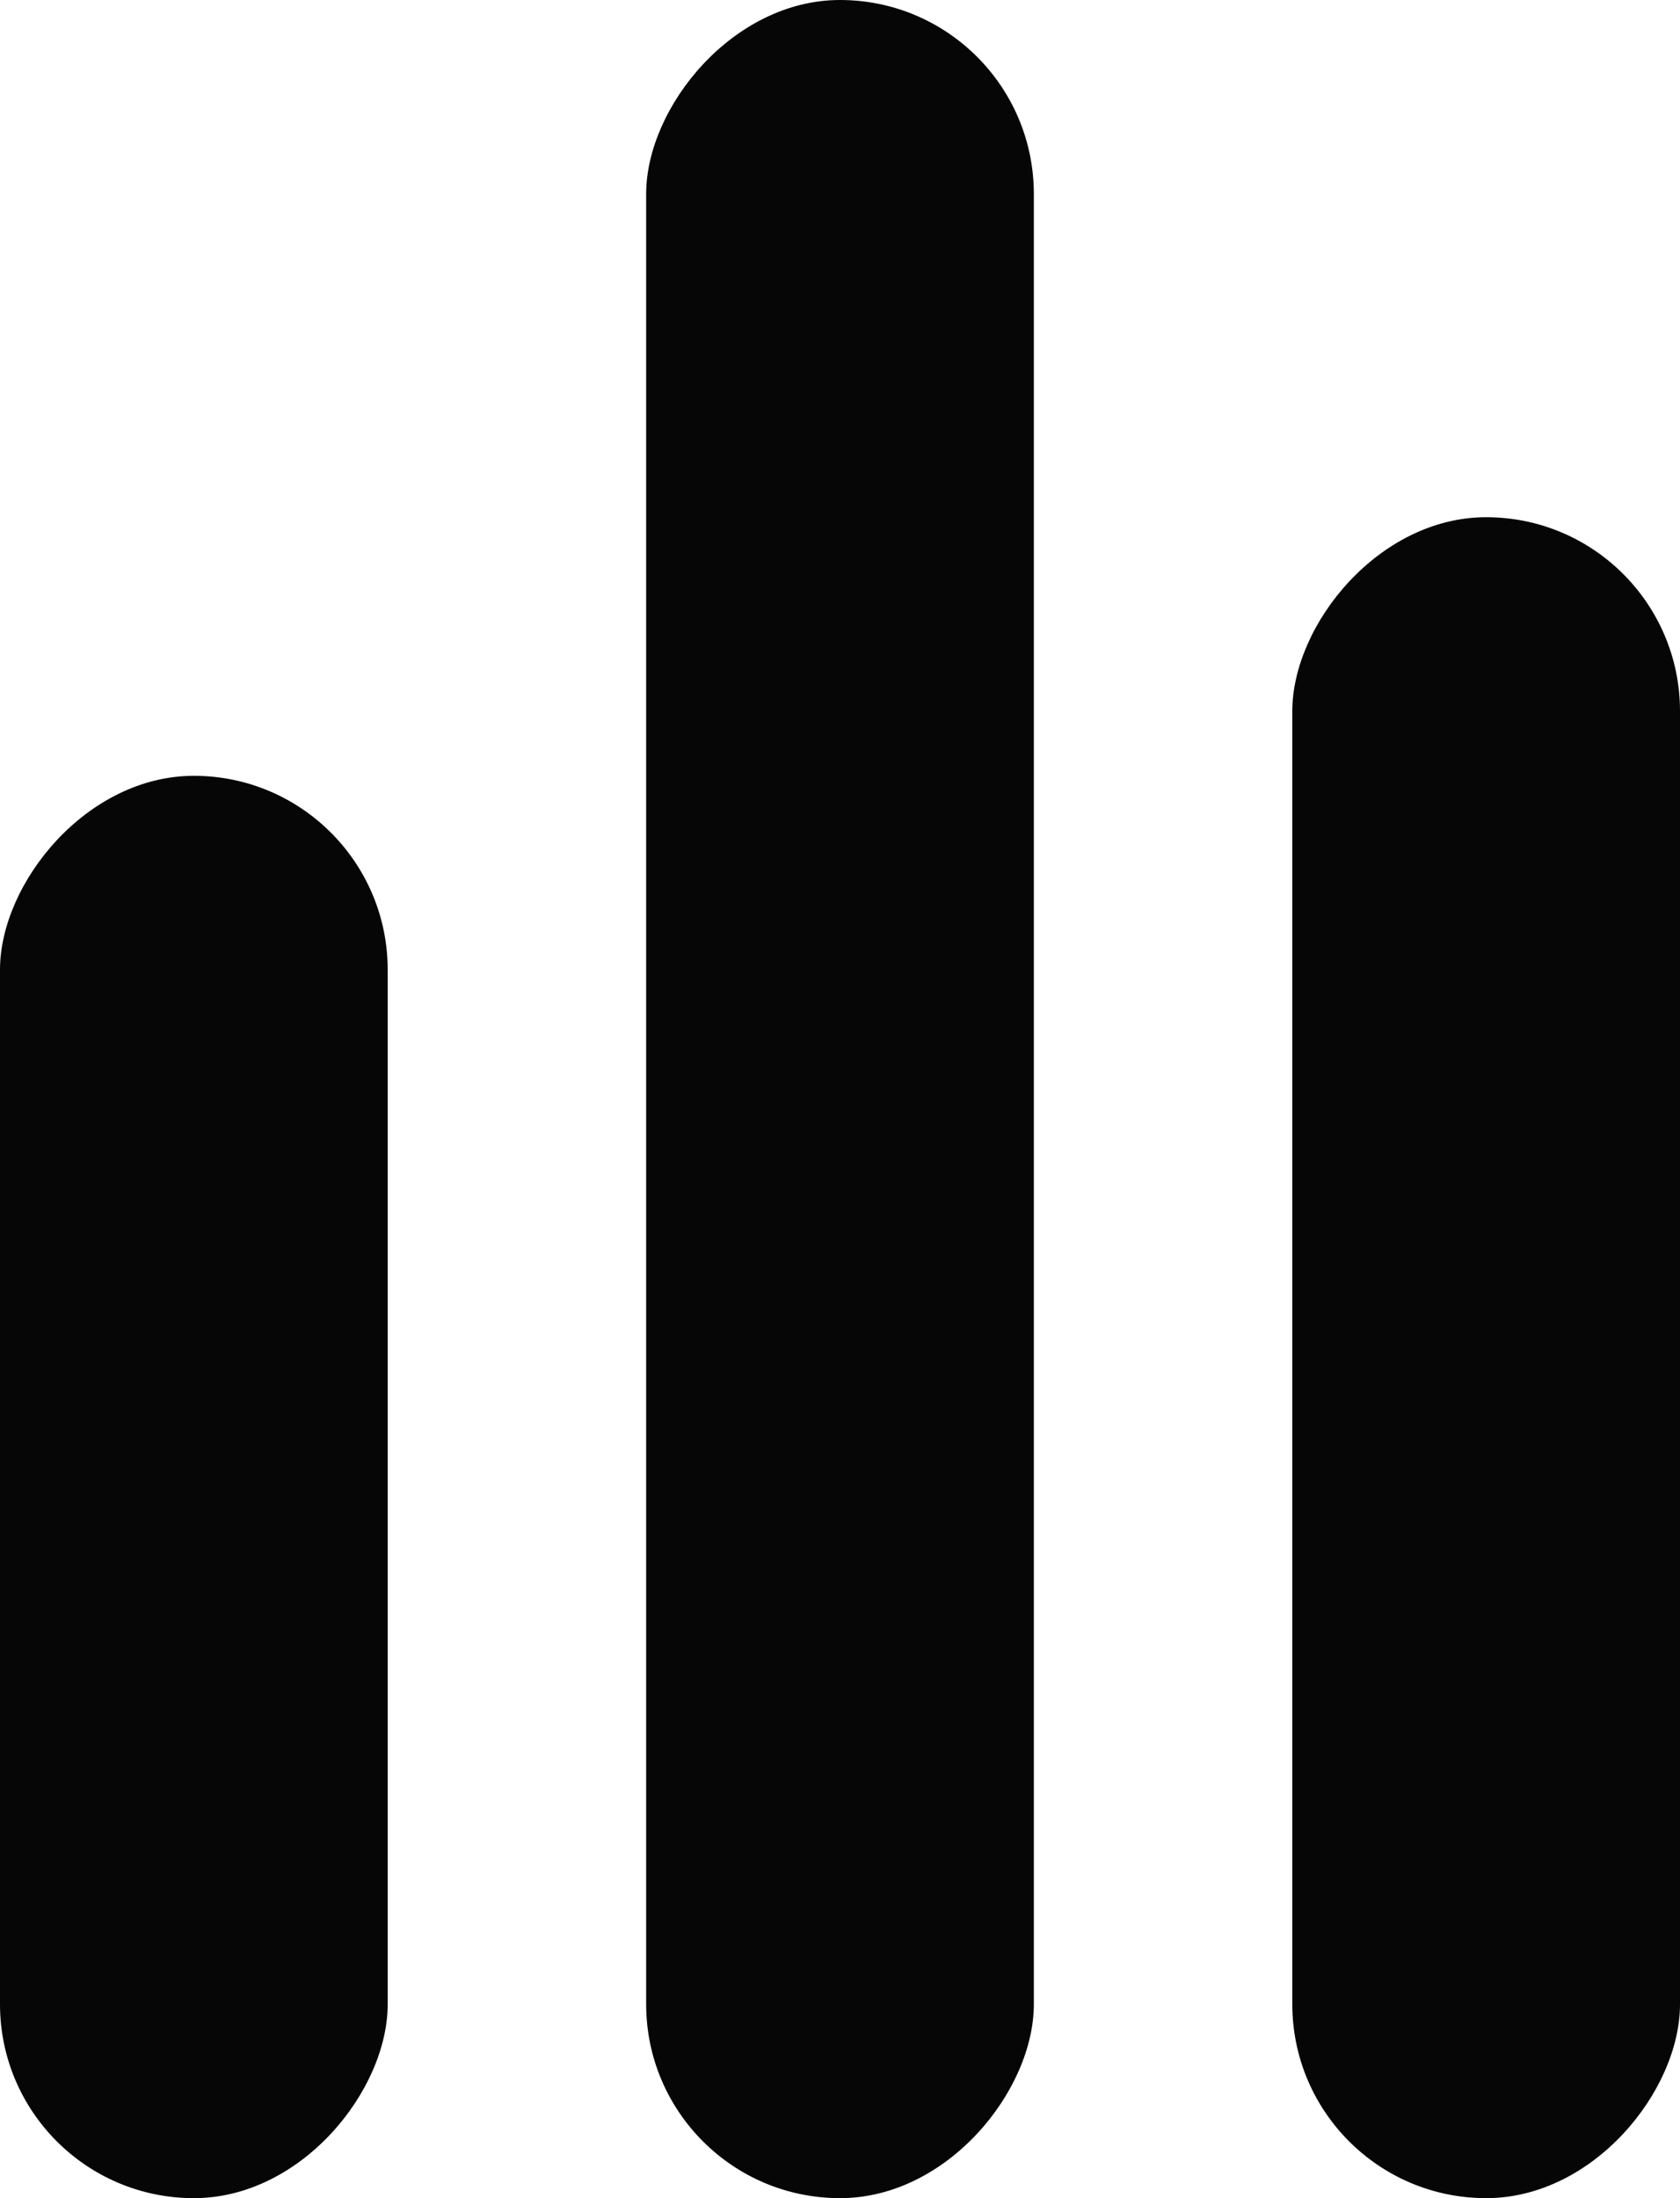 <svg width="13" height="17" viewBox="0 0 13 17" fill="none" xmlns="http://www.w3.org/2000/svg">
<rect width="3" height="13" rx="1.5" transform="matrix(-1 0 0 1 13 4)" fill="#060606"/>
<rect width="3" height="17" rx="1.5" transform="matrix(-1 0 0 1 8 0)" fill="#060606"/>
<rect width="3" height="11" rx="1.5" transform="matrix(-1 0 0 1 3 6)" fill="#060606"/>
</svg>
